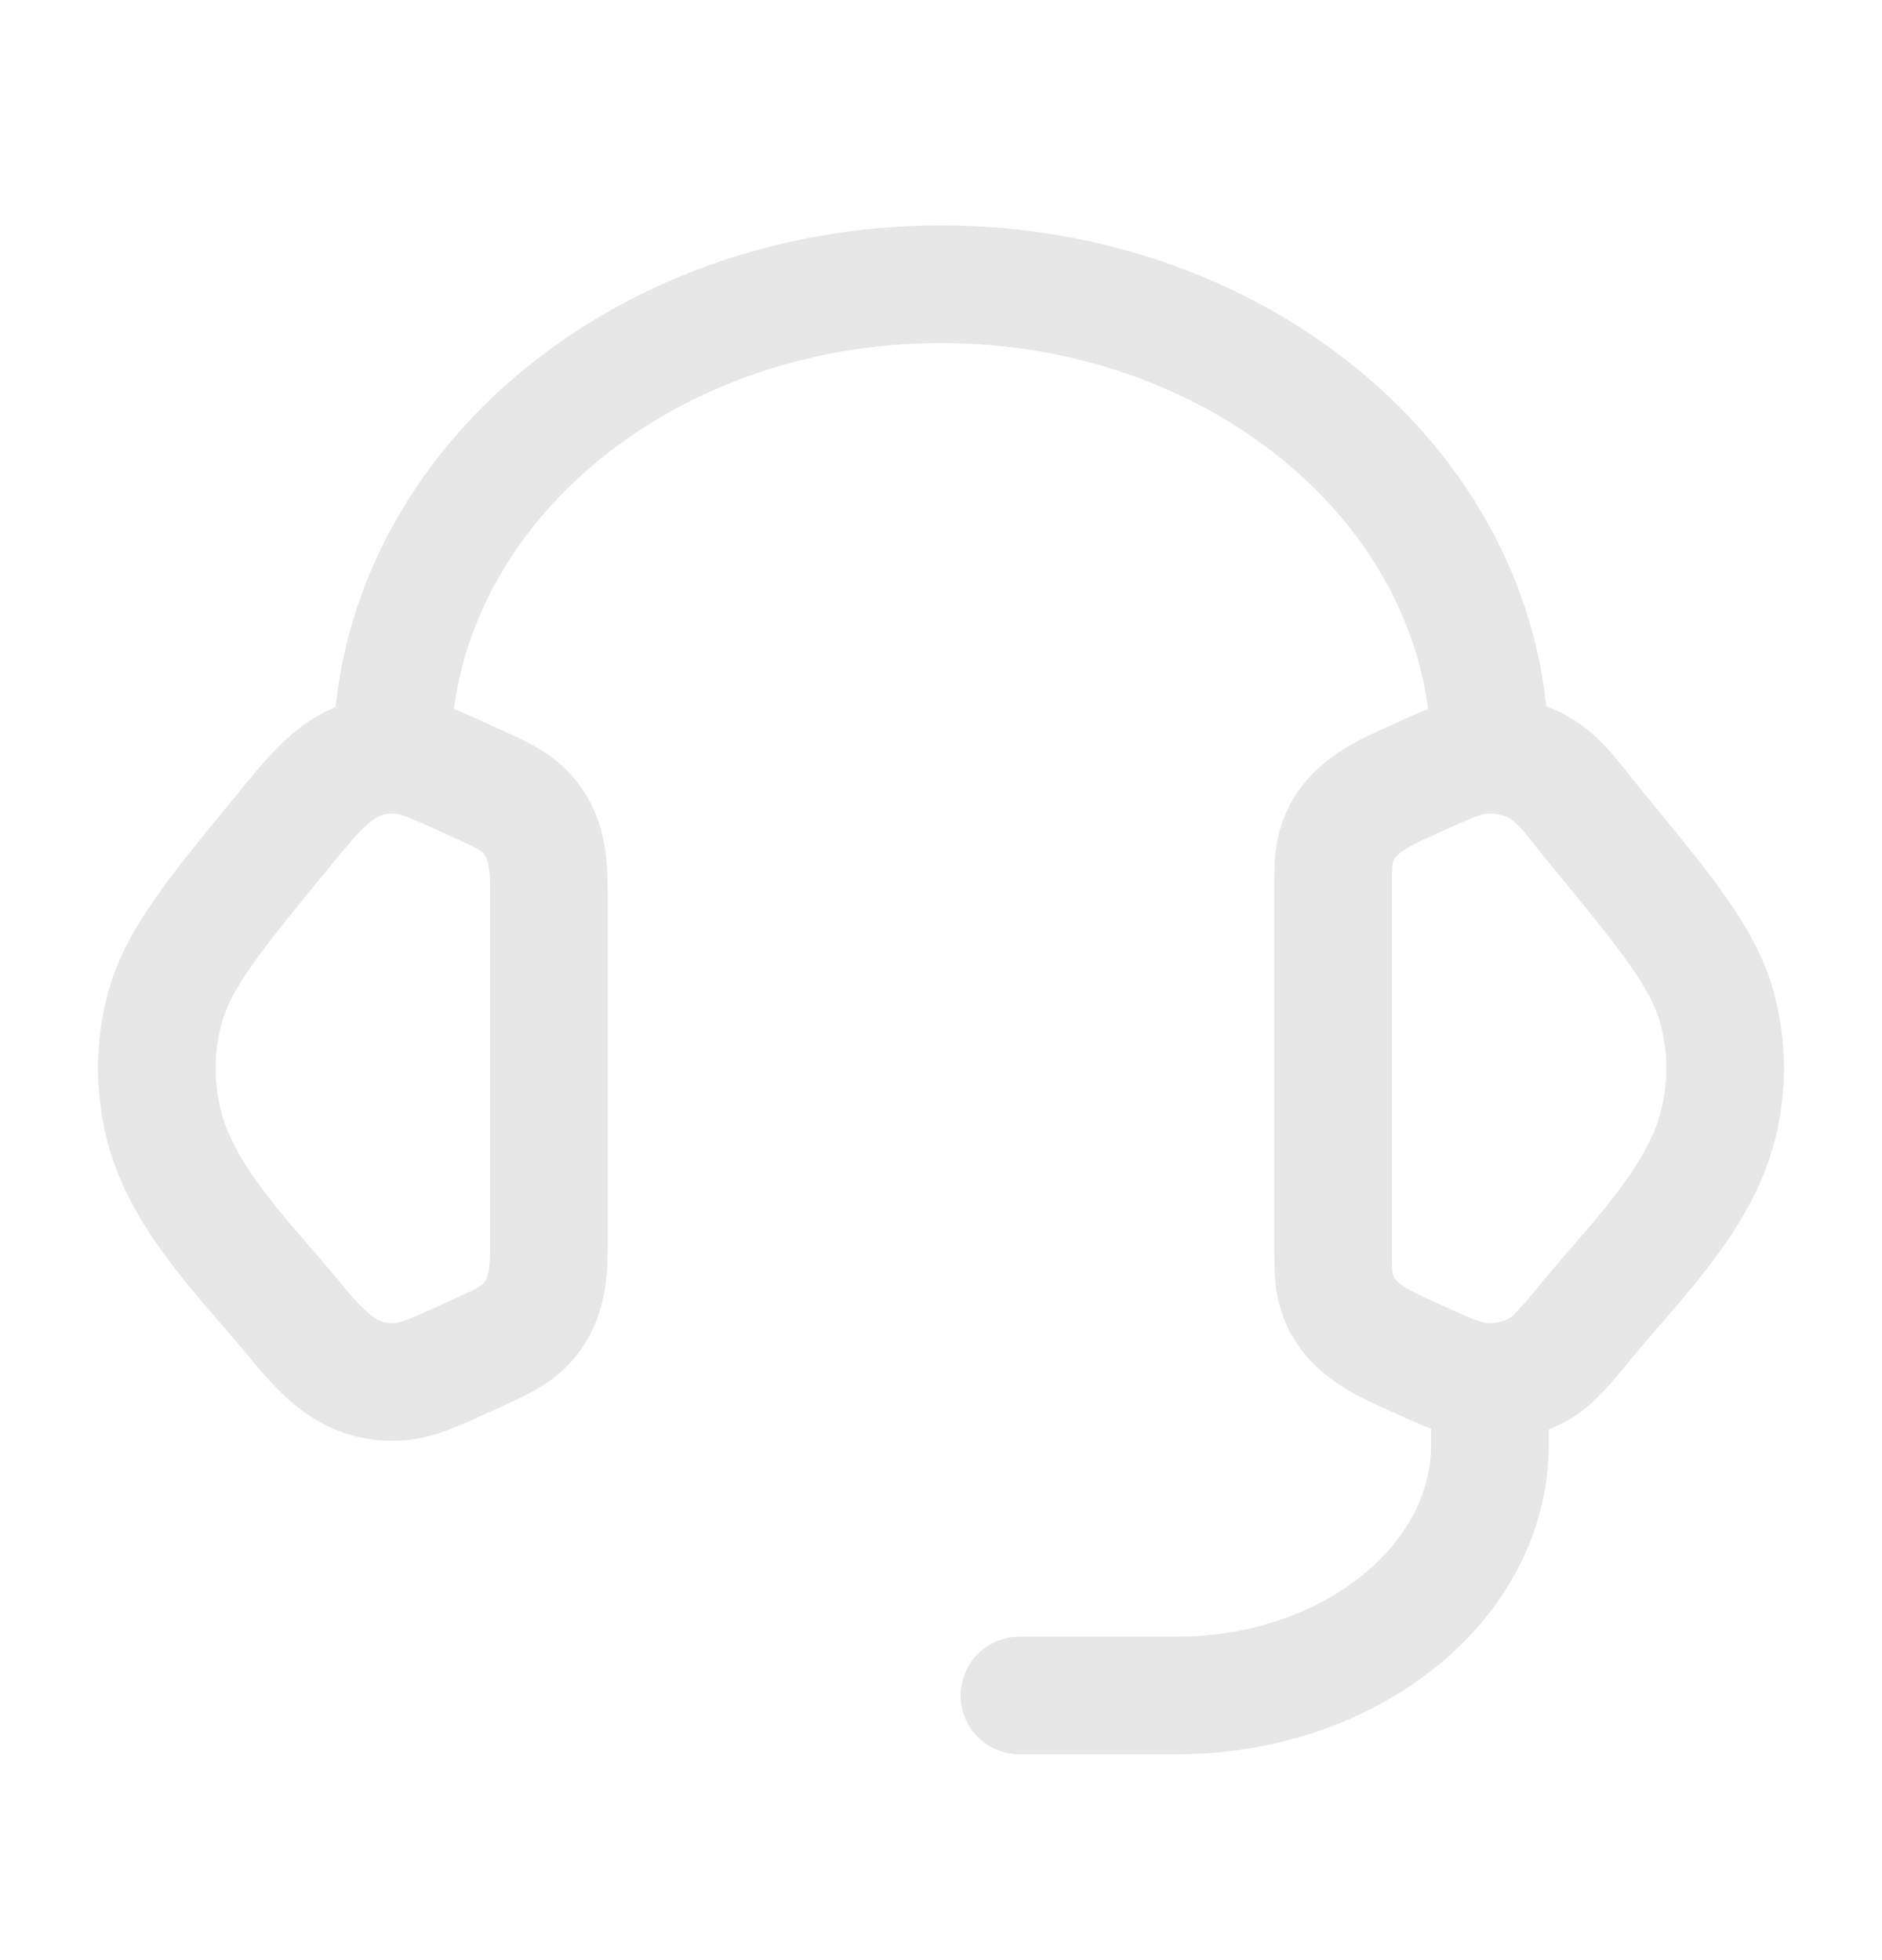 <svg width="24" height="25" viewBox="0 0 24 25" fill="none" xmlns="http://www.w3.org/2000/svg">
<g id="customer-support">
<path id="Vector" d="M17 11.43C17 11.084 17 10.912 17.052 10.758C17.203 10.31 17.602 10.136 18.001 9.954C18.45 9.75 18.674 9.648 18.897 9.63C19.149 9.609 19.402 9.664 19.618 9.785C19.904 9.945 20.104 10.25 20.308 10.498C21.251 11.644 21.723 12.217 21.895 12.849C22.035 13.359 22.035 13.892 21.895 14.402C21.644 15.323 20.849 16.096 20.26 16.811C19.959 17.177 19.808 17.36 19.618 17.466C19.402 17.587 19.149 17.642 18.897 17.621C18.674 17.603 18.45 17.501 18.001 17.297C17.602 17.115 17.203 16.941 17.052 16.494C17 16.34 17 16.167 17 15.821V11.43Z" stroke="#E7E7E7" stroke-width="1.5"/>
<path id="Vector_2" d="M7 11.43C7 10.995 6.988 10.604 6.636 10.298C6.508 10.186 6.338 10.109 5.999 9.955C5.55 9.75 5.326 9.648 5.103 9.63C4.436 9.576 4.077 10.031 3.692 10.499C2.749 11.645 2.277 12.217 2.104 12.849C1.965 13.359 1.965 13.892 2.104 14.402C2.356 15.324 3.152 16.096 3.74 16.811C4.111 17.262 4.466 17.673 5.103 17.622C5.326 17.604 5.55 17.501 5.999 17.297C6.338 17.142 6.508 17.065 6.636 16.954C6.988 16.648 7 16.256 7 15.821V11.43Z" stroke="#E7E7E7" stroke-width="1.5"/>
<path id="Vector_3" d="M5 9.625C5 6.312 8.134 3.625 12 3.625C15.866 3.625 19 6.312 19 9.625" stroke="#E7E7E7" stroke-width="1.5" stroke-linecap="square" stroke-linejoin="round"/>
<path id="Vector_4" d="M19 17.625V18.425C19 20.193 17.209 21.625 15 21.625H13" stroke="#E7E7E7" stroke-width="1.5" stroke-linecap="round" stroke-linejoin="round"/>
</g>
</svg>
